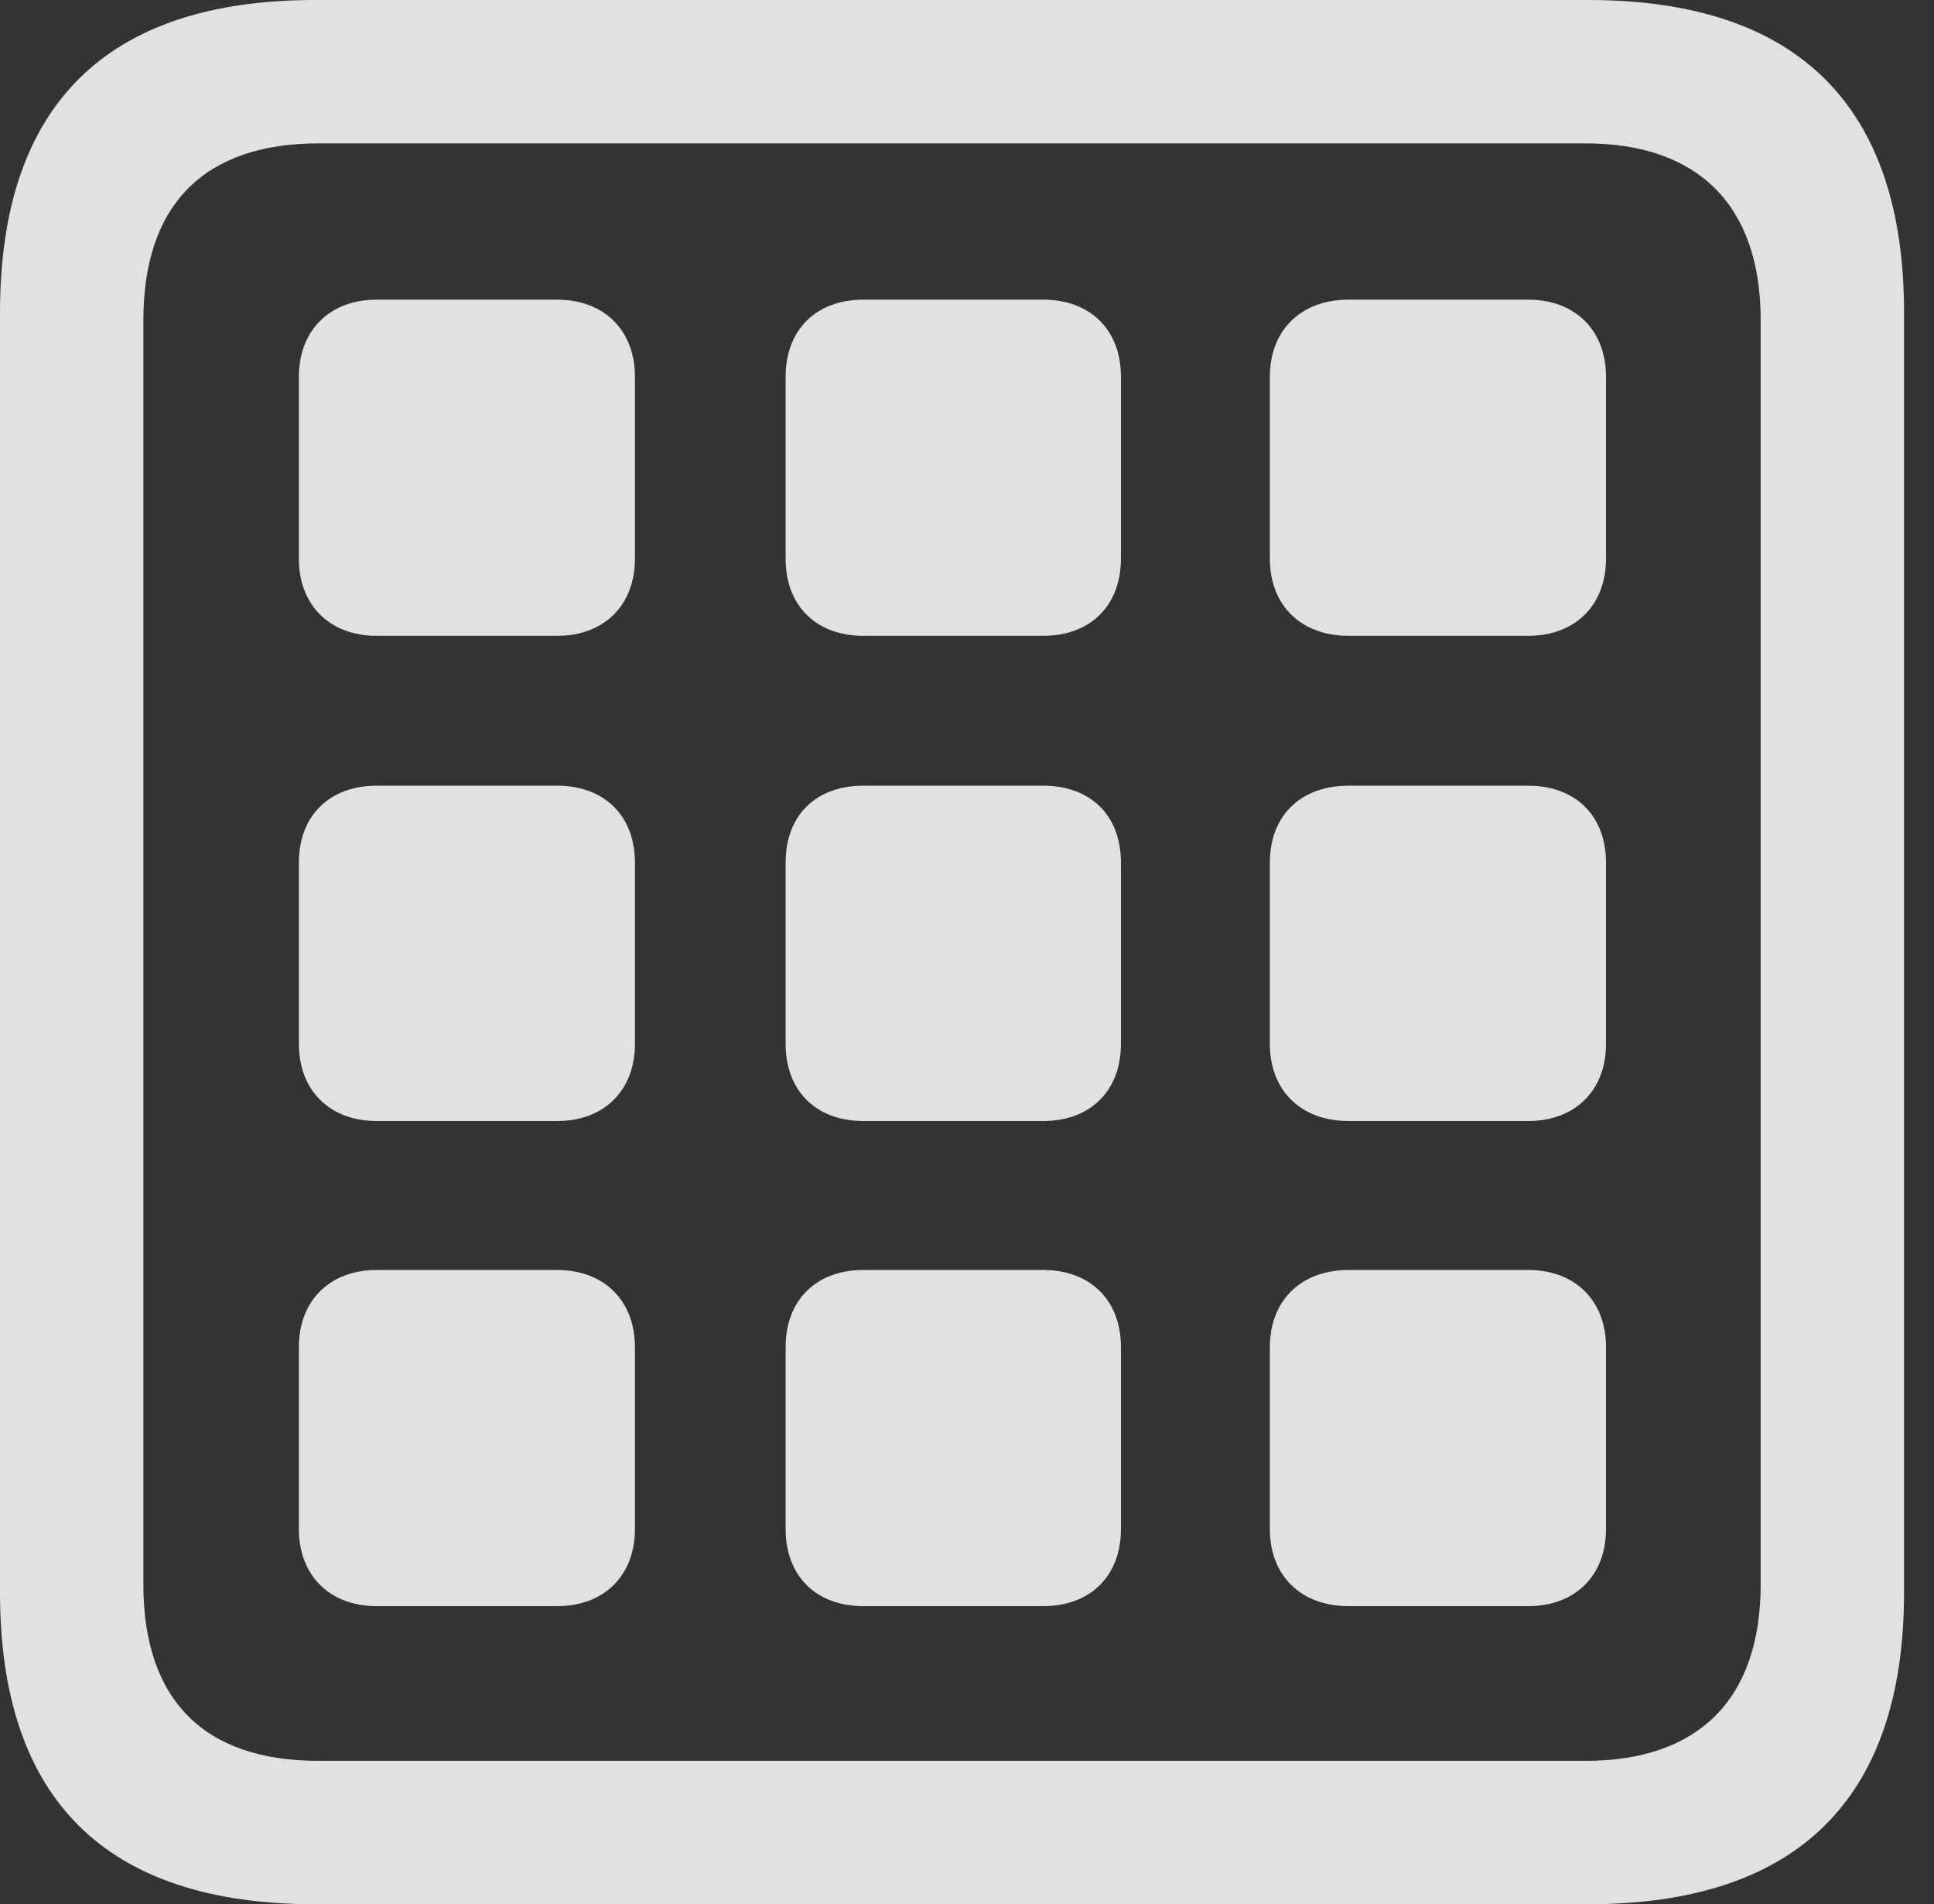 <?xml version="1.0" encoding="UTF-8"?>
<!--Generator: Apple Native CoreSVG 326-->
<!DOCTYPE svg
PUBLIC "-//W3C//DTD SVG 1.1//EN"
       "http://www.w3.org/Graphics/SVG/1.1/DTD/svg11.dtd">
<svg version="1.1" xmlns="http://www.w3.org/2000/svg" xmlns:xlink="http://www.w3.org/1999/xlink" viewBox="0 0 23.32 22.959">
 <rect x="0" y="0" width="23.32" height="22.959" fill="#333333" stroke="none"/>
 <g>
  <rect height="22.959" opacity="0" width="23.32" x="0" y="0"/>
  <path d="M3.799 22.959L19.15 22.959C21.68 22.959 22.959 21.68 22.959 19.199L22.959 3.77C22.959 1.279 21.68 0 19.15 0L3.799 0C1.279 0 0 1.27 0 3.77L0 19.199C0 21.699 1.279 22.959 3.799 22.959ZM3.838 21.23C2.471 21.23 1.729 20.508 1.729 19.102L1.729 3.857C1.729 2.461 2.471 1.729 3.838 1.729L19.121 1.729C20.459 1.729 21.23 2.461 21.23 3.857L21.23 19.102C21.23 20.508 20.459 21.23 19.121 21.23Z" fill="white" fill-opacity="0.85"/>
  <path d="M3.604 6.738C3.604 7.295 3.975 7.666 4.541 7.666L6.719 7.666C7.285 7.666 7.656 7.295 7.656 6.738L7.656 4.541C7.656 3.984 7.285 3.613 6.719 3.613L4.541 3.613C3.975 3.613 3.604 3.984 3.604 4.541ZM9.473 6.738C9.473 7.295 9.834 7.666 10.41 7.666L12.578 7.666C13.154 7.666 13.516 7.295 13.516 6.738L13.516 4.541C13.516 3.984 13.154 3.613 12.578 3.613L10.41 3.613C9.834 3.613 9.473 3.984 9.473 4.541ZM15.312 6.738C15.312 7.295 15.684 7.666 16.26 7.666L18.428 7.666C18.994 7.666 19.365 7.295 19.365 6.738L19.365 4.541C19.365 3.984 18.994 3.613 18.428 3.613L16.26 3.613C15.684 3.613 15.312 3.984 15.312 4.541ZM3.604 12.588C3.604 13.145 3.975 13.516 4.541 13.516L6.719 13.516C7.285 13.516 7.656 13.145 7.656 12.588L7.656 10.4C7.656 9.834 7.285 9.473 6.719 9.473L4.541 9.473C3.975 9.473 3.604 9.834 3.604 10.4ZM9.473 12.588C9.473 13.145 9.834 13.516 10.41 13.516L12.578 13.516C13.154 13.516 13.516 13.145 13.516 12.588L13.516 10.4C13.516 9.834 13.154 9.473 12.578 9.473L10.41 9.473C9.834 9.473 9.473 9.834 9.473 10.4ZM15.312 12.588C15.312 13.145 15.684 13.516 16.26 13.516L18.428 13.516C18.994 13.516 19.365 13.145 19.365 12.588L19.365 10.4C19.365 9.834 18.994 9.473 18.428 9.473L16.26 9.473C15.684 9.473 15.312 9.834 15.312 10.4ZM3.604 18.438C3.604 18.994 3.975 19.365 4.541 19.365L6.719 19.365C7.285 19.365 7.656 18.994 7.656 18.438L7.656 16.24C7.656 15.684 7.285 15.312 6.719 15.312L4.541 15.312C3.975 15.312 3.604 15.684 3.604 16.24ZM9.473 18.438C9.473 18.994 9.834 19.365 10.41 19.365L12.578 19.365C13.154 19.365 13.516 18.994 13.516 18.438L13.516 16.24C13.516 15.684 13.154 15.312 12.578 15.312L10.41 15.312C9.834 15.312 9.473 15.684 9.473 16.24ZM15.312 18.438C15.312 18.994 15.684 19.365 16.26 19.365L18.428 19.365C18.994 19.365 19.365 18.994 19.365 18.438L19.365 16.24C19.365 15.684 18.994 15.312 18.428 15.312L16.26 15.312C15.684 15.312 15.312 15.684 15.312 16.24Z" fill="white" fill-opacity="0.85"/>
 </g>
</svg>
